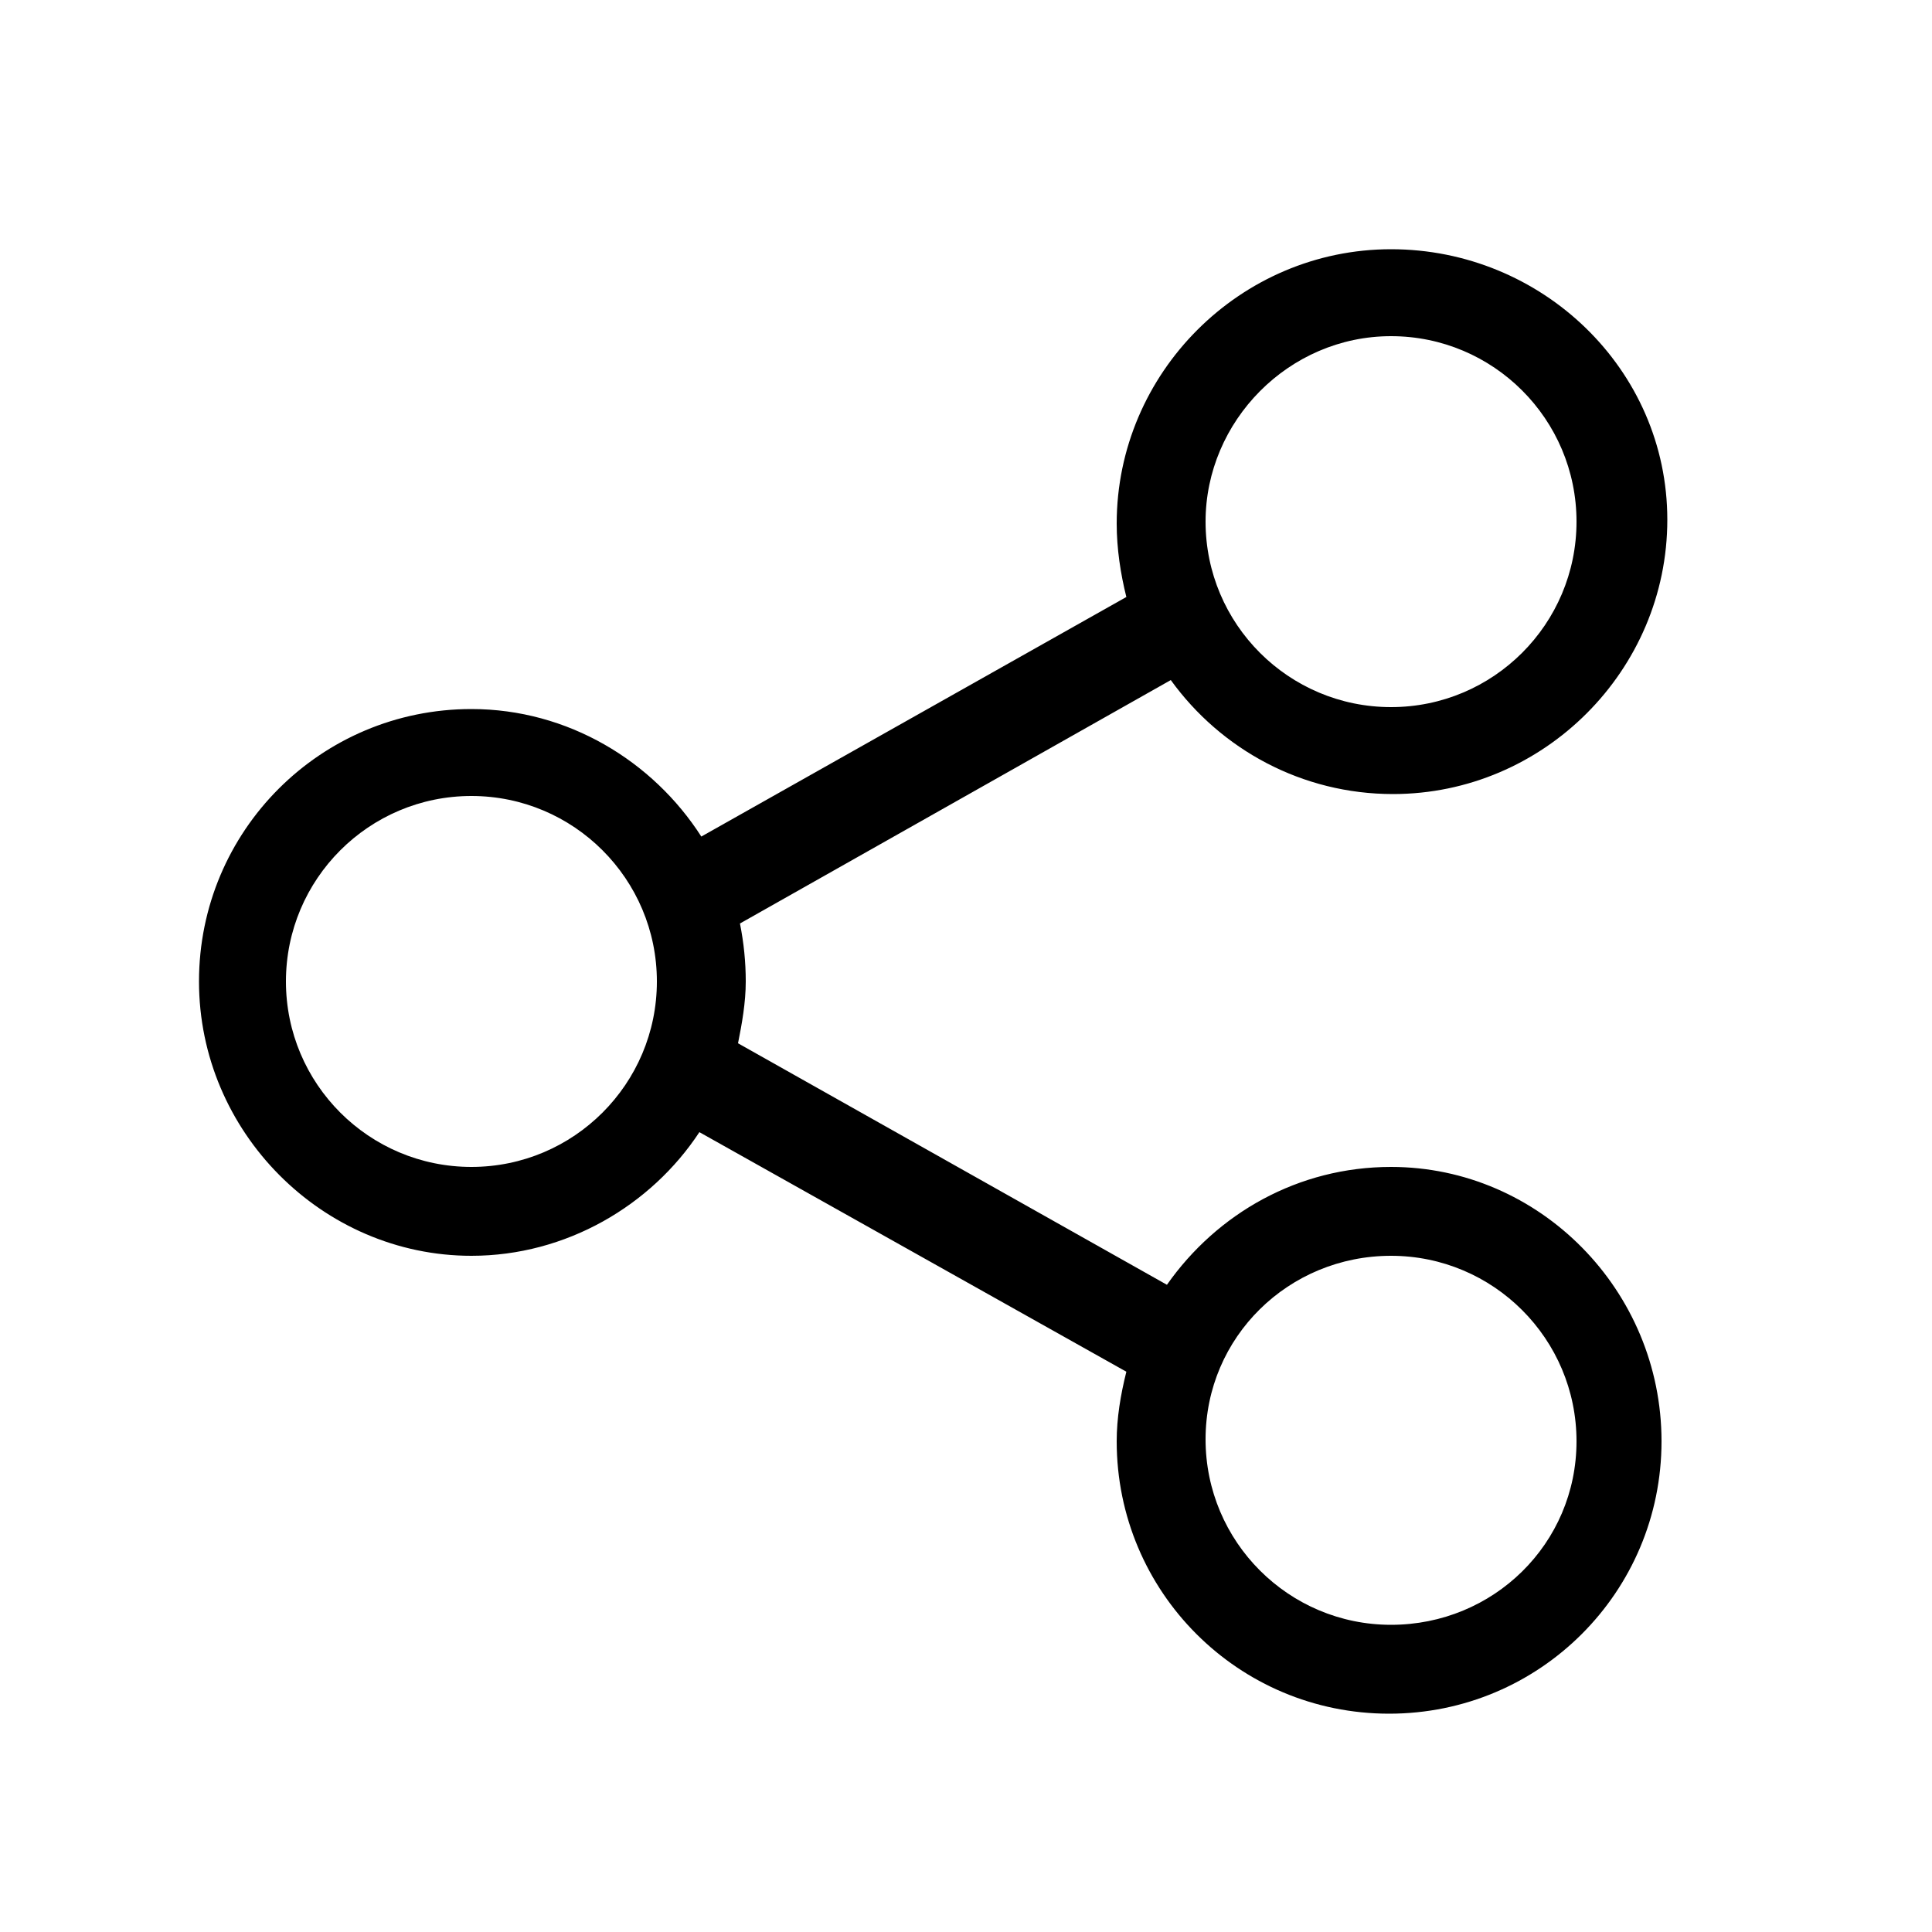 <svg xmlns="http://www.w3.org/2000/svg" xmlns:xlink="http://www.w3.org/1999/xlink" version="1.1" x="0px" y="0px" viewBox="0 0 100 100" enable-background="new 0 0 100 100" xml:space="preserve"><path d="M72,60.4c-4.8,0-9,2.4-11.6,6.1L38.2,54c0.2-1,0.4-2.1,0.4-3.2c0-1-0.1-2-0.3-3l22.3-12.6c2.6,3.6,6.8,5.9,11.5,5.9  c7.8,0,14.2-6.4,14.2-14.2S79.8,12.9,72,12.9s-14.2,6.4-14.2,14.2c0,1.3,0.2,2.6,0.5,3.8l-22,12.4c-2.5-3.9-6.9-6.6-11.9-6.6  c-7.8,0-14.1,6.3-14.1,14.1S16.7,65,24.4,65c4.9,0,9.3-2.6,11.8-6.4L58.3,71c-0.3,1.2-0.5,2.4-0.5,3.6c0,7.8,6.3,14.1,14.1,14.1  s14.1-6.3,14.1-14.1S79.7,60.4,72,60.4z M72,17.4c5.3,0,9.6,4.3,9.6,9.6c0,5.3-4.3,9.6-9.6,9.6c-5.3,0-9.6-4.3-9.6-9.6  C62.4,21.8,66.7,17.4,72,17.4z M24.4,60.4c-5.3,0-9.6-4.3-9.6-9.6s4.3-9.6,9.6-9.6s9.6,4.3,9.6,9.6S29.7,60.4,24.4,60.4z M72,84.1  c-5.3,0-9.6-4.3-9.6-9.6S66.7,65,72,65s9.6,4.3,9.6,9.6S77.3,84.1,72,84.1z"></path></svg>